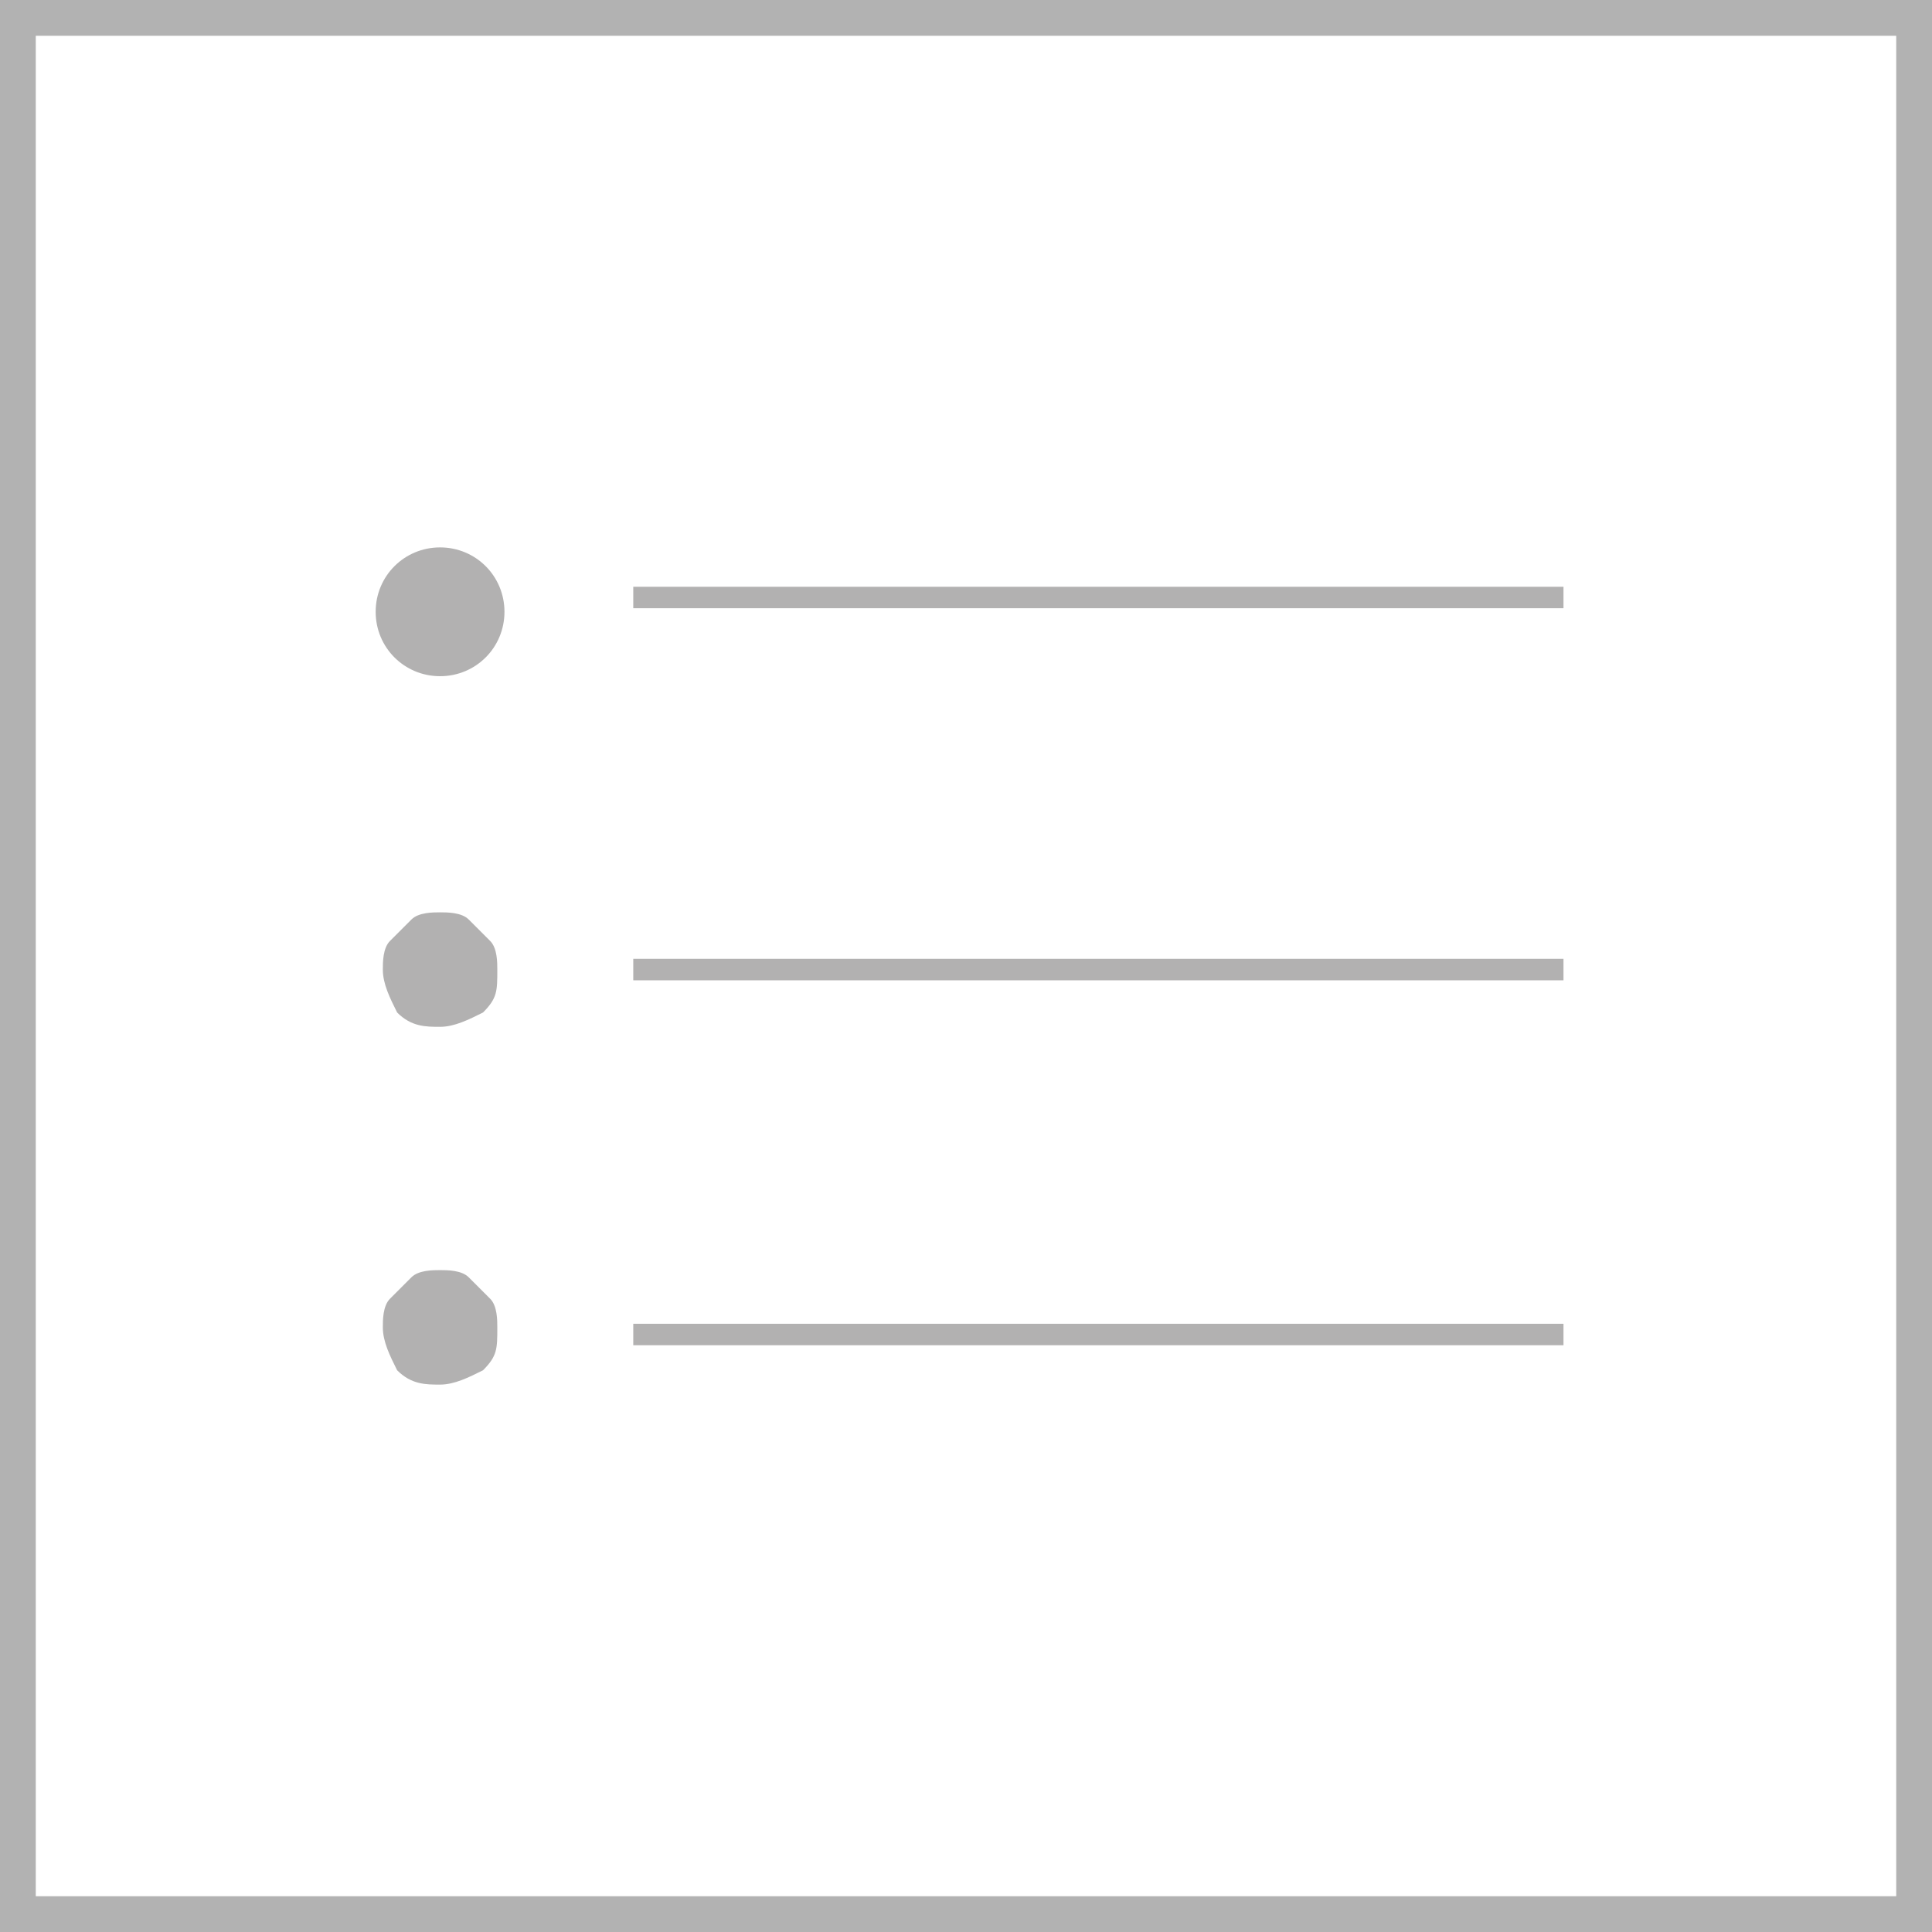 <?xml version="1.0" encoding="utf-8"?>
<!-- Generator: Adobe Illustrator 26.2.1, SVG Export Plug-In . SVG Version: 6.00 Build 0)  -->
<svg version="1.1" id="Ebene_1" xmlns="http://www.w3.org/2000/svg" xmlns:xlink="http://www.w3.org/1999/xlink" x="0px" y="0px"
	 width="27px" height="27px" viewBox="0 0 27 27" enable-background="new 0 0 27 27" xml:space="preserve">
<polygon fill="none" stroke="#B2B2B2" stroke-width="0.5" stroke-miterlimit="10" points="0.25,0.55 0.25,26.55 0.25,26.75 
	0.55,26.75 26.55,26.75 26.75,26.75 26.75,26.55 26.75,0.55 26.75,0.25 26.55,0.25 0.55,0.25 0.25,0.25 "/>
<path fill="none" stroke="#B2B1B1" stroke-width="0.3" stroke-miterlimit="10" d="M21.85,18.65h-13 M21.85,13.55h-13 M21.85,8.35
	h-13"/>
<path fill="#B2B1B1" d="M6.75,14.15c0.2-0.2,0.2-0.3,0.2-0.6c0-0.1,0-0.3-0.1-0.4c-0.1-0.1-0.2-0.2-0.3-0.3
	c-0.1-0.1-0.3-0.1-0.4-0.1s-0.3,0-0.4,0.1s-0.2,0.2-0.3,0.3c-0.1,0.1-0.1,0.3-0.1,0.4c0,0.2,0.1,0.4,0.2,0.6
	c0.2,0.2,0.4,0.2,0.6,0.2C6.35,14.35,6.55,14.25,6.75,14.15"/>
<path fill="#B2B1B1" d="M6.15,9.45c0.5,0,0.9-0.4,0.9-0.9s-0.4-0.9-0.9-0.9s-0.9,0.4-0.9,0.9S5.65,9.45,6.15,9.45"/>
<path fill="#B2B1B1" d="M6.75,19.15c0.2-0.2,0.2-0.3,0.2-0.6c0-0.1,0-0.3-0.1-0.4c-0.1-0.1-0.2-0.2-0.3-0.3
	c-0.1-0.1-0.3-0.1-0.4-0.1s-0.3,0-0.4,0.1s-0.2,0.2-0.3,0.3c-0.1,0.1-0.1,0.3-0.1,0.4c0,0.2,0.1,0.4,0.2,0.6
	c0.2,0.2,0.4,0.2,0.6,0.2C6.35,19.35,6.55,19.25,6.75,19.15"/>
</svg>

